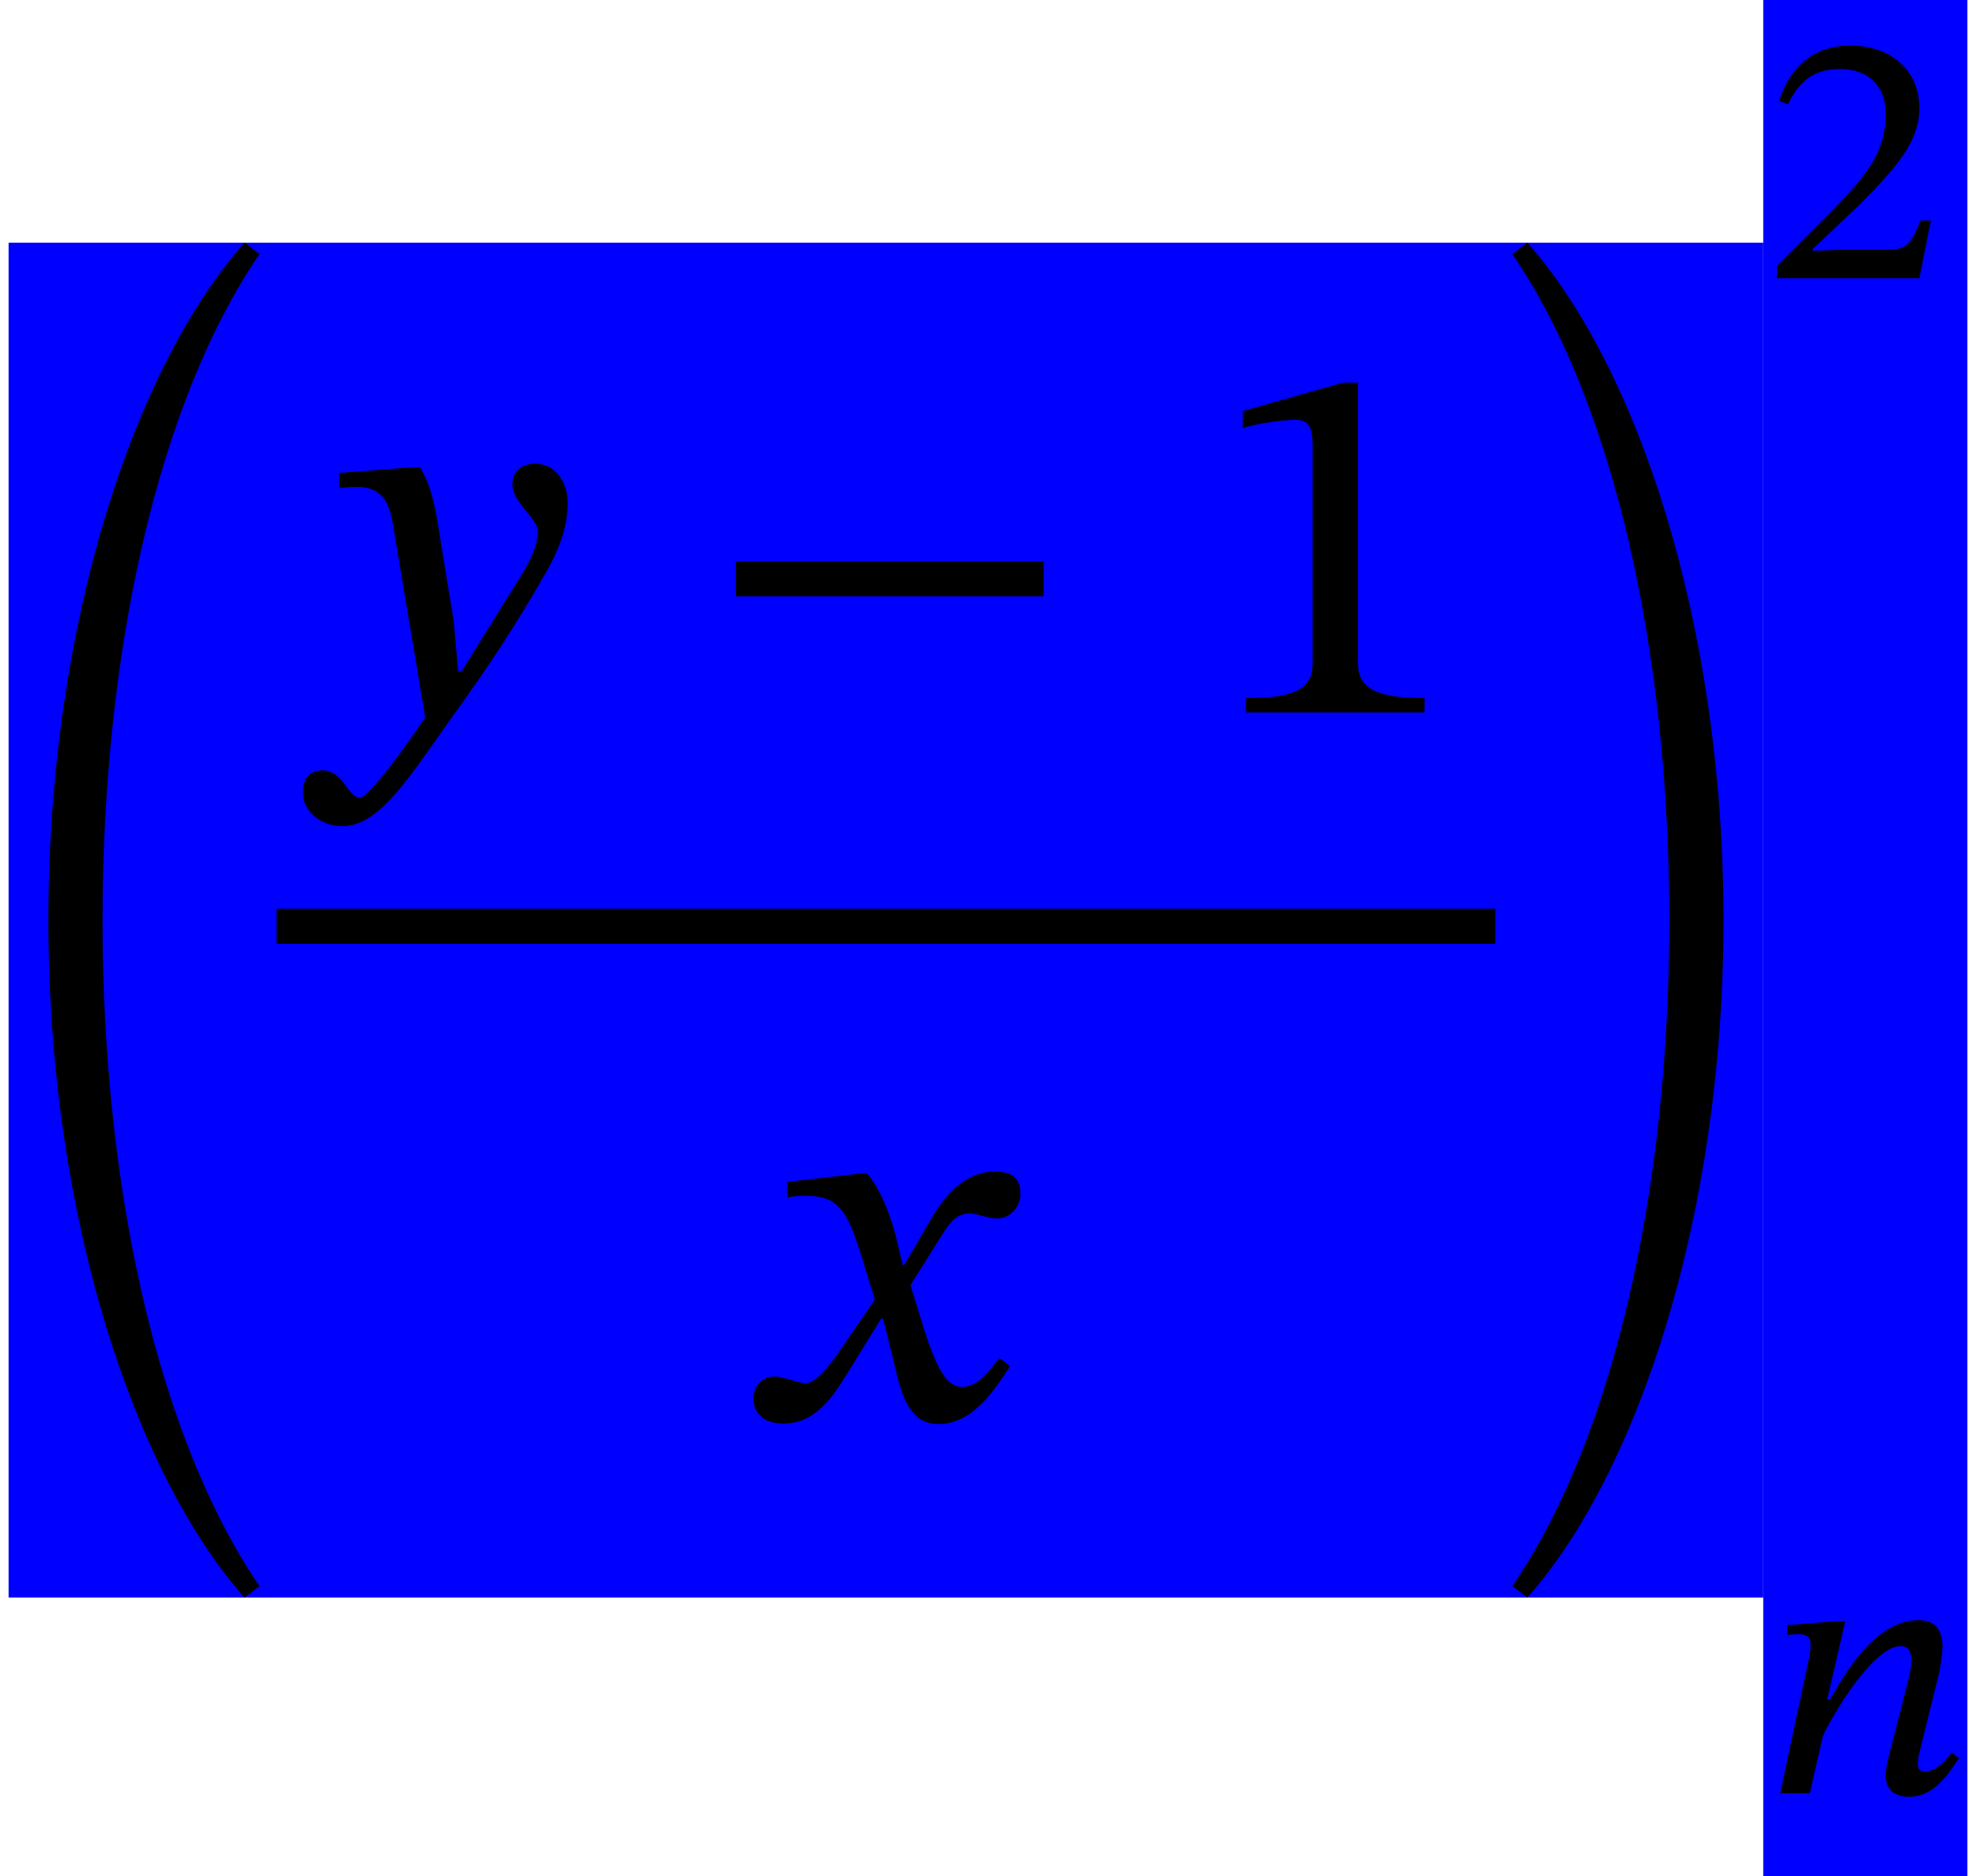 <?xml version="1.0" encoding="UTF-8" standalone="no"?>
<svg xmlns="http://www.w3.org/2000/svg" viewBox="-1 0 229.67 218.04" width="229.67" height="218.04">
    <g transform="translate(0,123.12)" id="16">
        <rect type="rect" x="203.94" y="-123.12" width="23.73" height="218.04" fill="Highlight"></rect>
        <rect type="rect" x="0" y="-94.92" width="203.94" height="157.44" fill="Highlight"></rect>
        <g transform="translate(0,0)" id="9">
            <g transform="translate(31.14,0)" id="10">
                <g transform="translate(0,-15.48)" id="4">
                    <g transform="translate(0,-24.84)" id="5">
                        <g transform="translate(34.68,0)" id="1"></g>
                    </g>
                    <g transform="translate(0,-2.6645352591003757e-15)" id="undefined"></g>
                    <g transform="translate(0,57.24)" id="6"></g>
                </g>
            </g>
        </g>
        <g transform="translate(203.94,0)" id="13">
            <g transform="translate(0,-90.78)" id="15"></g>
            <g transform="translate(0,85.26)" id="14"></g>
        </g>
    </g>
    <g transform="translate(0,123.12)" id="16">
        <g transform="translate(0,0)" id="9">
            <path fill="currentcolor" id="undefined" style="opacity:1" aria-hidden="true" d="M 77,270 C 77,-310 247,-806 457,-1042L 486,-1020 C 288,-730 182,-246 182,270C 182,786 288,1270 486,1560L 457,1582 C 247,1346 77,850 77,270Z" transform="translate(0, 0) scale(0.06, -0.06)"></path>
            <g transform="translate(31.14,0)" id="10">
                <g transform="translate(0,-15.48)" id="4">
                    <g transform="translate(0,-24.84)" id="5">
                        <path fill="currentcolor" id="0" style="opacity:1" aria-hidden="true" d="M 251,325 C 239,405 232,437 210,475L 195,475 L 53,464 L 53,435 C 53,435 74,437 88,437C 149,437 154,388 161,343L 220,-9 C 192,-52 112,-165 93,-165C 71,-165 60,-112 22,-112C -1,-112 -17,-125 -17,-155C -17,-192 18,-220 60,-220C 136,-220 197,-112 289,15C 341,87 398,173 452,268C 484,322 496,367 496,406C 496,449 470,482 433,482C 404,482 389,464 389,443C 389,405 438,377 438,351C 438,327 429,303 405,264L 290,79 L 284,79 L 275,179 Z" transform="translate(4.08, 0) scale(0.06, -0.06)"></path>
                        <g transform="translate(34.68,0)" id="1">
                            <path fill="currentcolor" id="undefined" style="opacity:1" aria-hidden="true" d="M 658,225 L 658,293 L 62,293 L 62,225 Z" transform="translate(15, 0) scale(0.06, -0.06)"></path>
                        </g>
                        <path fill="currentcolor" id="2" style="opacity:1" aria-hidden="true" d="M 426,0 L 426,28 C 334,28 297,46 297,95L 297,639 L 268,639 L 74,584 L 74,551 C 105,561 156,567 176,567C 201,567 209,553 209,518L 209,95 C 209,45 174,28 80,28L 80,0 Z" transform="translate(107.88, 0) scale(0.06, -0.06)"></path>
                    </g>
                    <g transform="translate(0,-2.6645352591003757e-15)" id="undefined">
                        <line type="line" x1="0" y1="0" x2="141.66" y2="0" stroke="currentColor" stroke-width="4.08" stroke-linecap="butt"></line>
                    </g>
                    <g transform="translate(0,57.24)" id="6">
                        <path fill="currentcolor" id="3" style="opacity:1" aria-hidden="true" d="M 315,298 L 312,298 L 300,349 C 286,403 267,447 243,475L 228,475 L 89,459 L 89,429 C 89,429 104,432 120,432C 186,433 203,406 230,322L 258,231 L 186,126 C 147,70 129,69 125,69C 108,69 84,82 62,82C 38,82 23,60 23,40C 23,15 38,-9 81,-9C 141,-9 174,38 206,90L 270,194 L 274,194 L 299,93 C 313,28 335,-10 381,-10C 449,-10 491,58 520,102L 499,118 C 472,82 453,62 427,62C 396,62 376,99 348,191L 327,259 L 388,356 C 405,384 419,398 442,398C 455,398 478,388 494,388C 521,388 540,411 540,435C 540,463 528,479 490,479C 431,479 391,430 364,382Z" transform="translate(54.06, 0) scale(0.06, -0.06)"></path>
                    </g>
                </g>
            </g>
            <path fill="currentcolor" id="undefined" style="opacity:1" aria-hidden="true" d="M 442,270 C 442,850 272,1346 62,1582L 33,1560 C 231,1270 337,786 337,270C 337,-246 231,-730 33,-1020L 62,-1042 C 272,-806 442,-310 442,270Z" transform="translate(172.8, 0) scale(0.06, -0.06)"></path>
        </g>
        <g transform="translate(203.94,0)" id="13">
            <g transform="translate(0,-90.78)" id="15">
                <path fill="currentcolor" id="12" style="opacity:1" aria-hidden="true" d="M 464,160 L 435,160 C 412,100 399,79 346,79L 207,79 L 137,76 L 137,81 L 269,206 C 375,313 432,382 432,471C 432,576 353,644 240,644C 143,644 75,588 44,491L 68,481 C 105,556 149,579 214,579C 291,579 339,531 339,456C 339,351 289,288 190,186L 38,34 L 38,0 L 432,0 Z" transform="translate(0, 0) scale(0.042, -0.042)"></path>
            </g>
            <g transform="translate(0,85.26)" id="14">
                <path fill="currentcolor" id="11" style="opacity:1" aria-hidden="true" d="M 521,112 C 506,93 481,60 447,60C 433,60 428,68 428,79C 428,91 430,103 430,103L 487,334 C 490,348 496,382 496,408C 496,444 481,479 430,479C 312,479 227,334 185,259L 177,259 L 227,476 L 205,476 L 66,465 L 66,438 C 66,438 86,440 99,440C 122,440 131,430 131,413C 131,398 128,380 128,380L 47,0 L 129,0 L 165,158 C 197,227 307,407 380,407C 403,407 410,390 410,367C 410,347 403,319 403,319L 344,88 C 343,83 339,65 339,49C 339,19 354,-10 404,-10C 476,-10 516,60 542,97Z" transform="translate(0, 0) scale(0.042, -0.042)"></path>
            </g>
        </g>
    </g>
</svg>